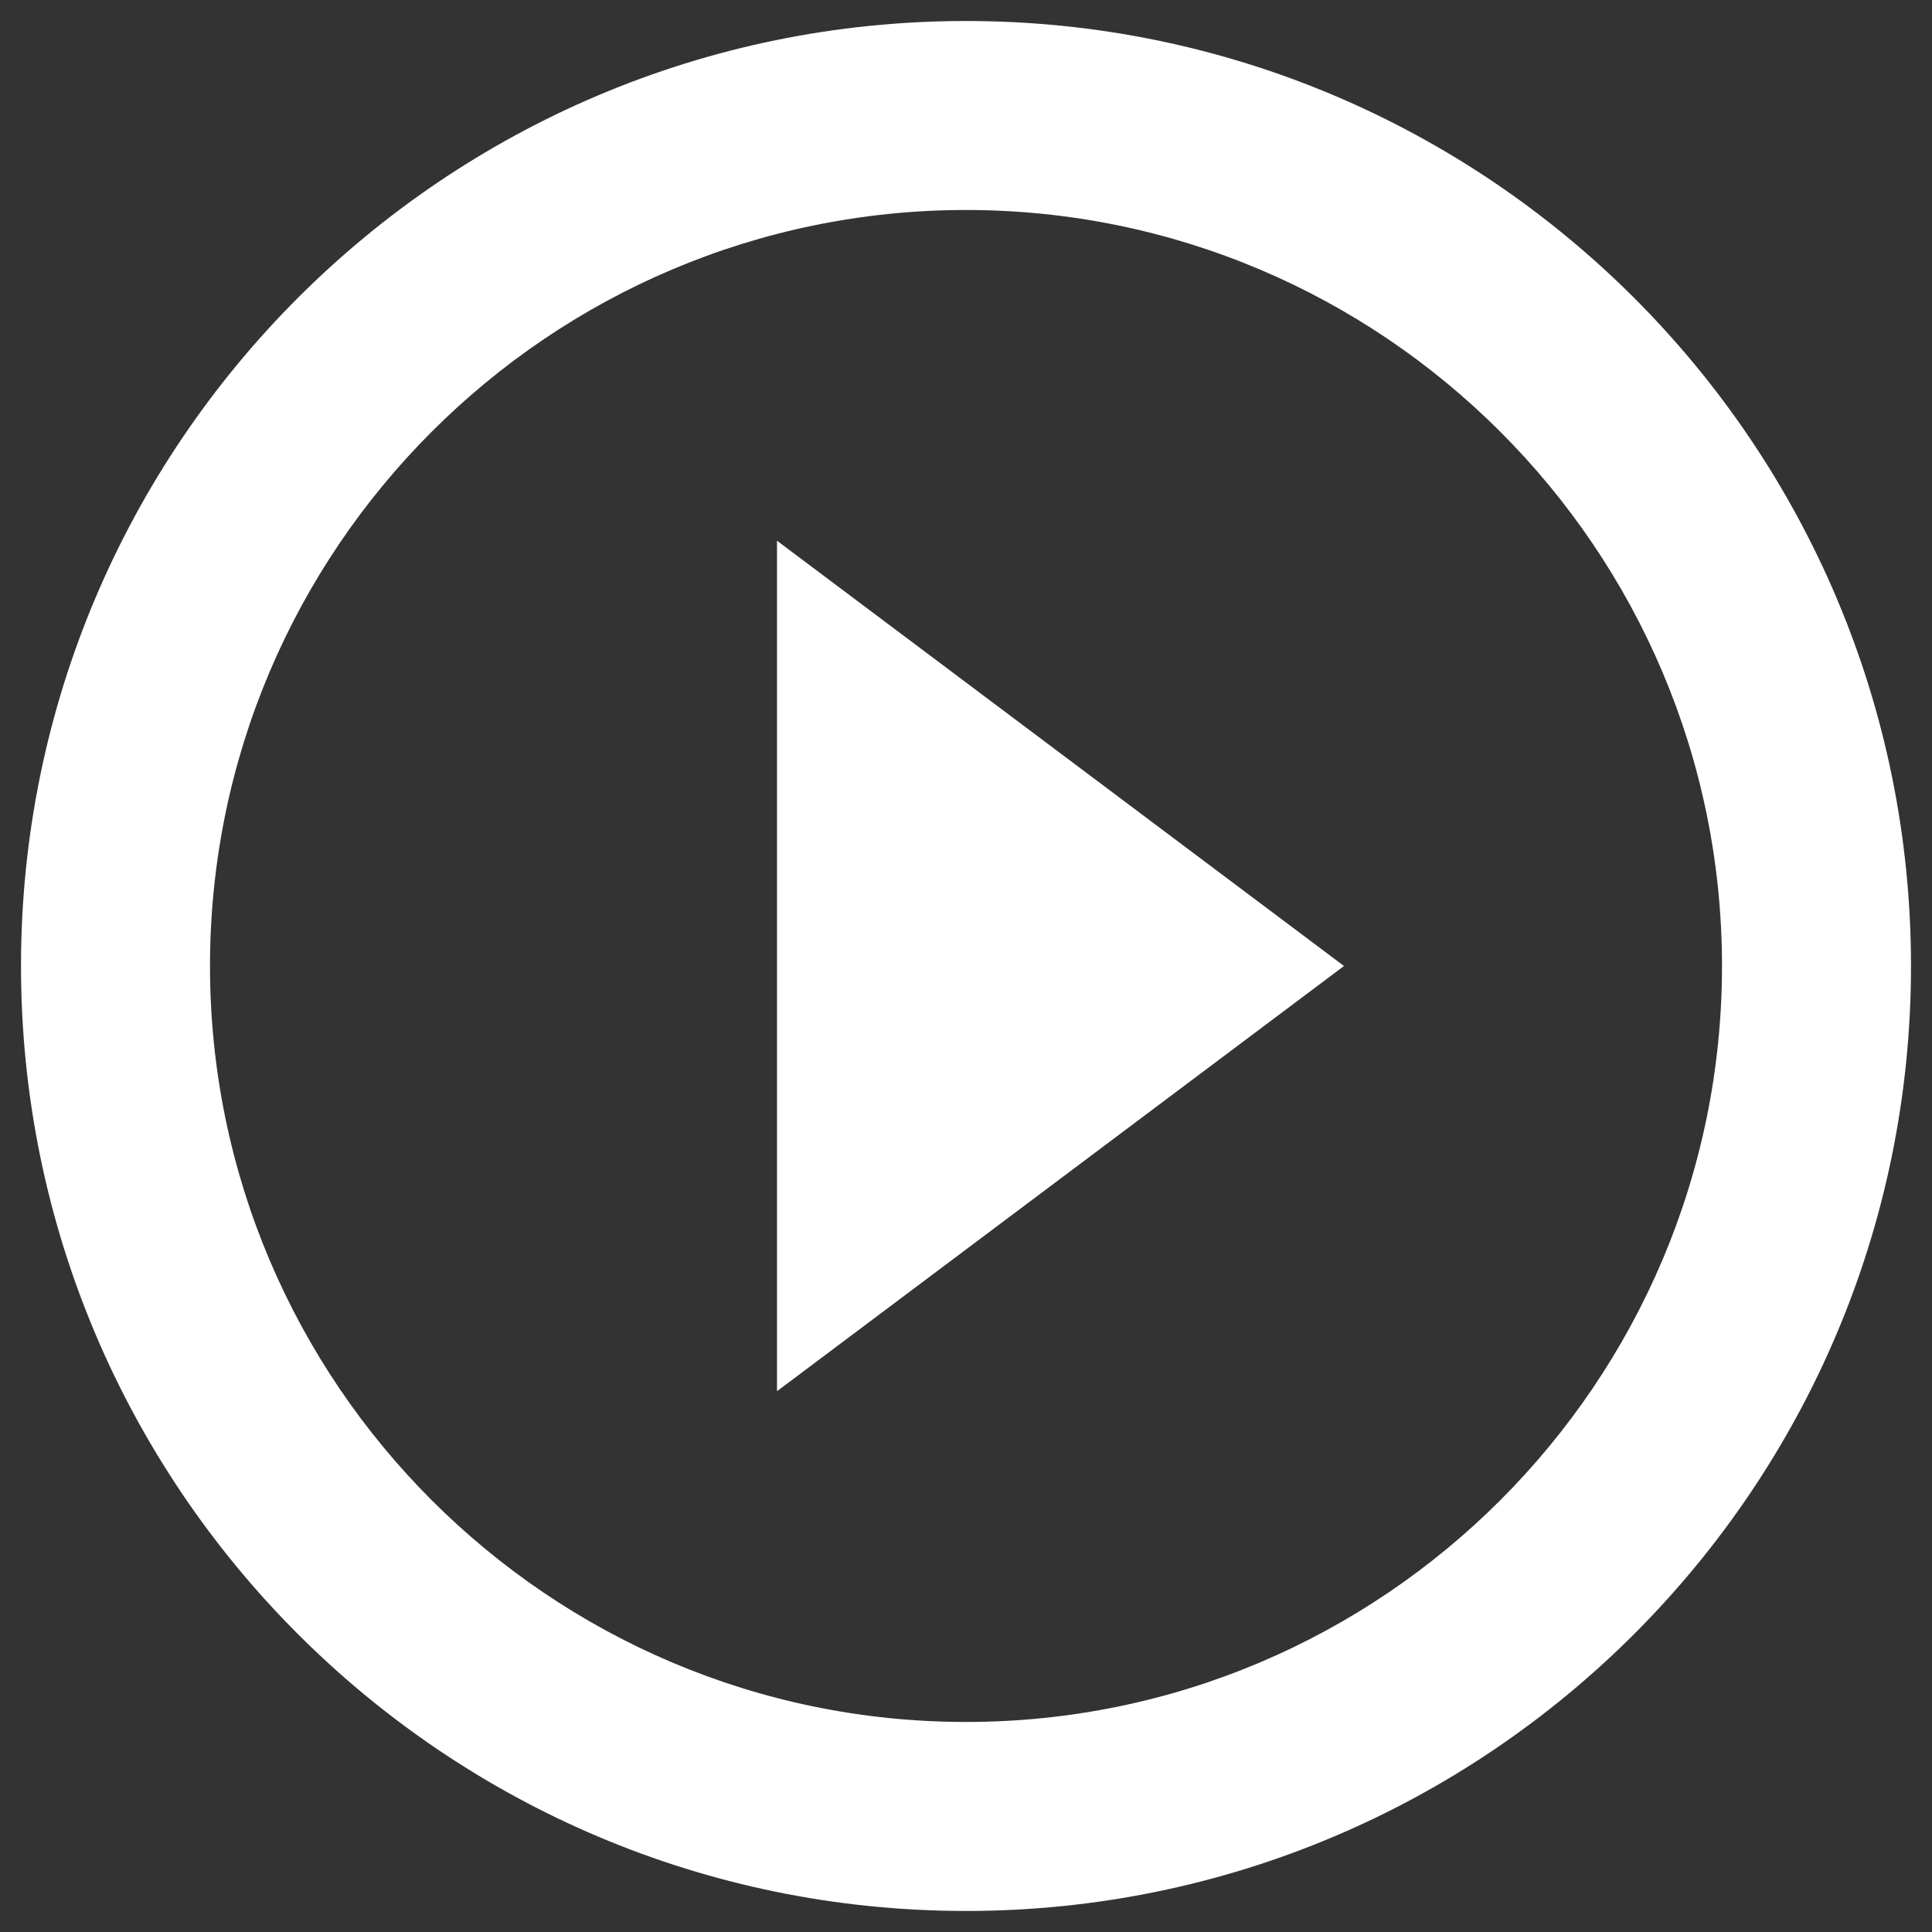 <svg width="46" height="46" viewBox="0 0 46 46" fill="none" xmlns="http://www.w3.org/2000/svg">
<rect x="0" y="0" width="46" height="46" fill="#333333" stroke="none"/>
<path d="M23 45.499C35.42 45.499 45.5 35.419 45.5 23C45.5 10.579 35.42 0.5 23 0.5C10.58 0.5 0.5 10.579 0.5 23C0.5 35.419 10.58 45.499 23 45.499ZM23 5C32.922 5 41 13.077 41 23C41 32.922 32.922 40.999 23 40.999C13.078 40.999 5 32.922 5 23C5 13.077 13.078 5 23 5ZM18.5 12.874V33.124L32 23L18.5 12.874Z" fill="white"/>
</svg>
